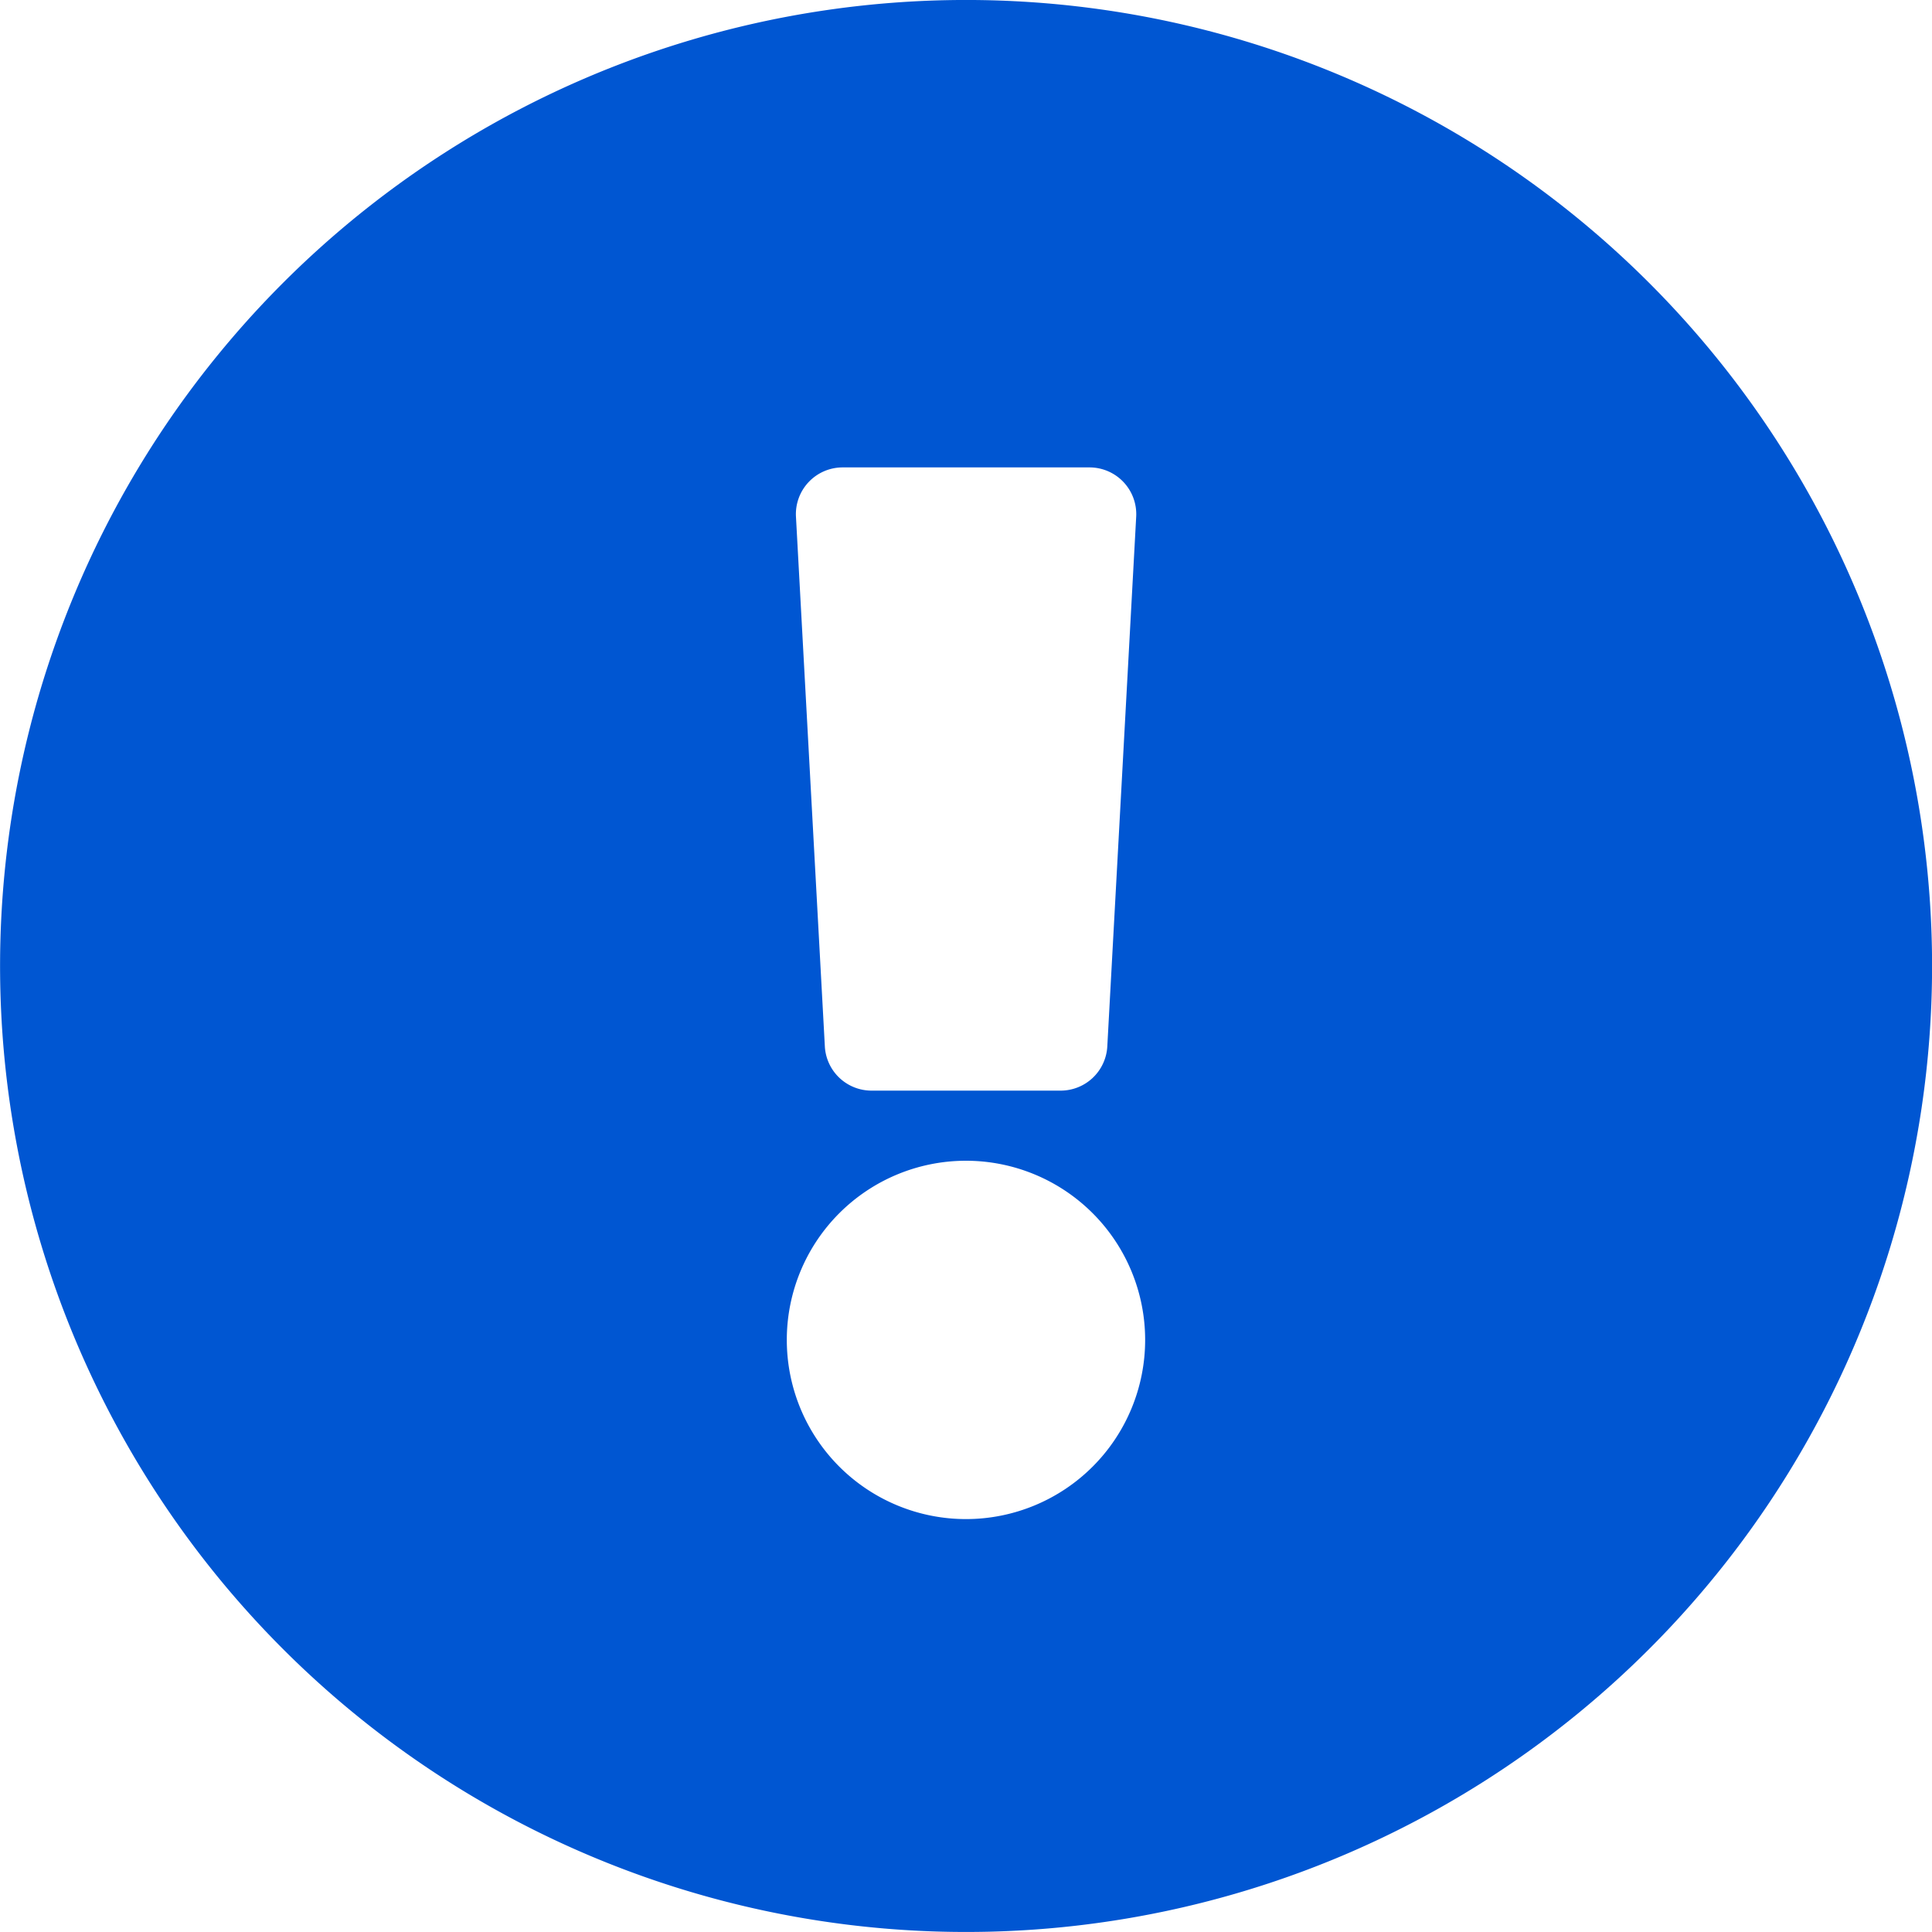 <svg xmlns="http://www.w3.org/2000/svg" width="77.034" height="77.034" viewBox="0 0 77.034 77.034">
  <path id="Icon_awesome-exclamation-circle" data-name="Icon awesome-exclamation-circle" d="M77.6,39.079A38.517,38.517,0,1,1,39.079.562,38.515,38.515,0,0,1,77.6,39.079ZM39.079,46.845a7.144,7.144,0,1,0,7.144,7.144A7.144,7.144,0,0,0,39.079,46.845ZM32.3,21.165l1.152,21.122a1.864,1.864,0,0,0,1.861,1.762h7.54a1.864,1.864,0,0,0,1.861-1.762l1.152-21.122A1.864,1.864,0,0,0,44,19.2H34.157A1.864,1.864,0,0,0,32.3,21.165Z" transform="translate(-0.563 -0.563)" fill="#0056d2"/>
</svg>
